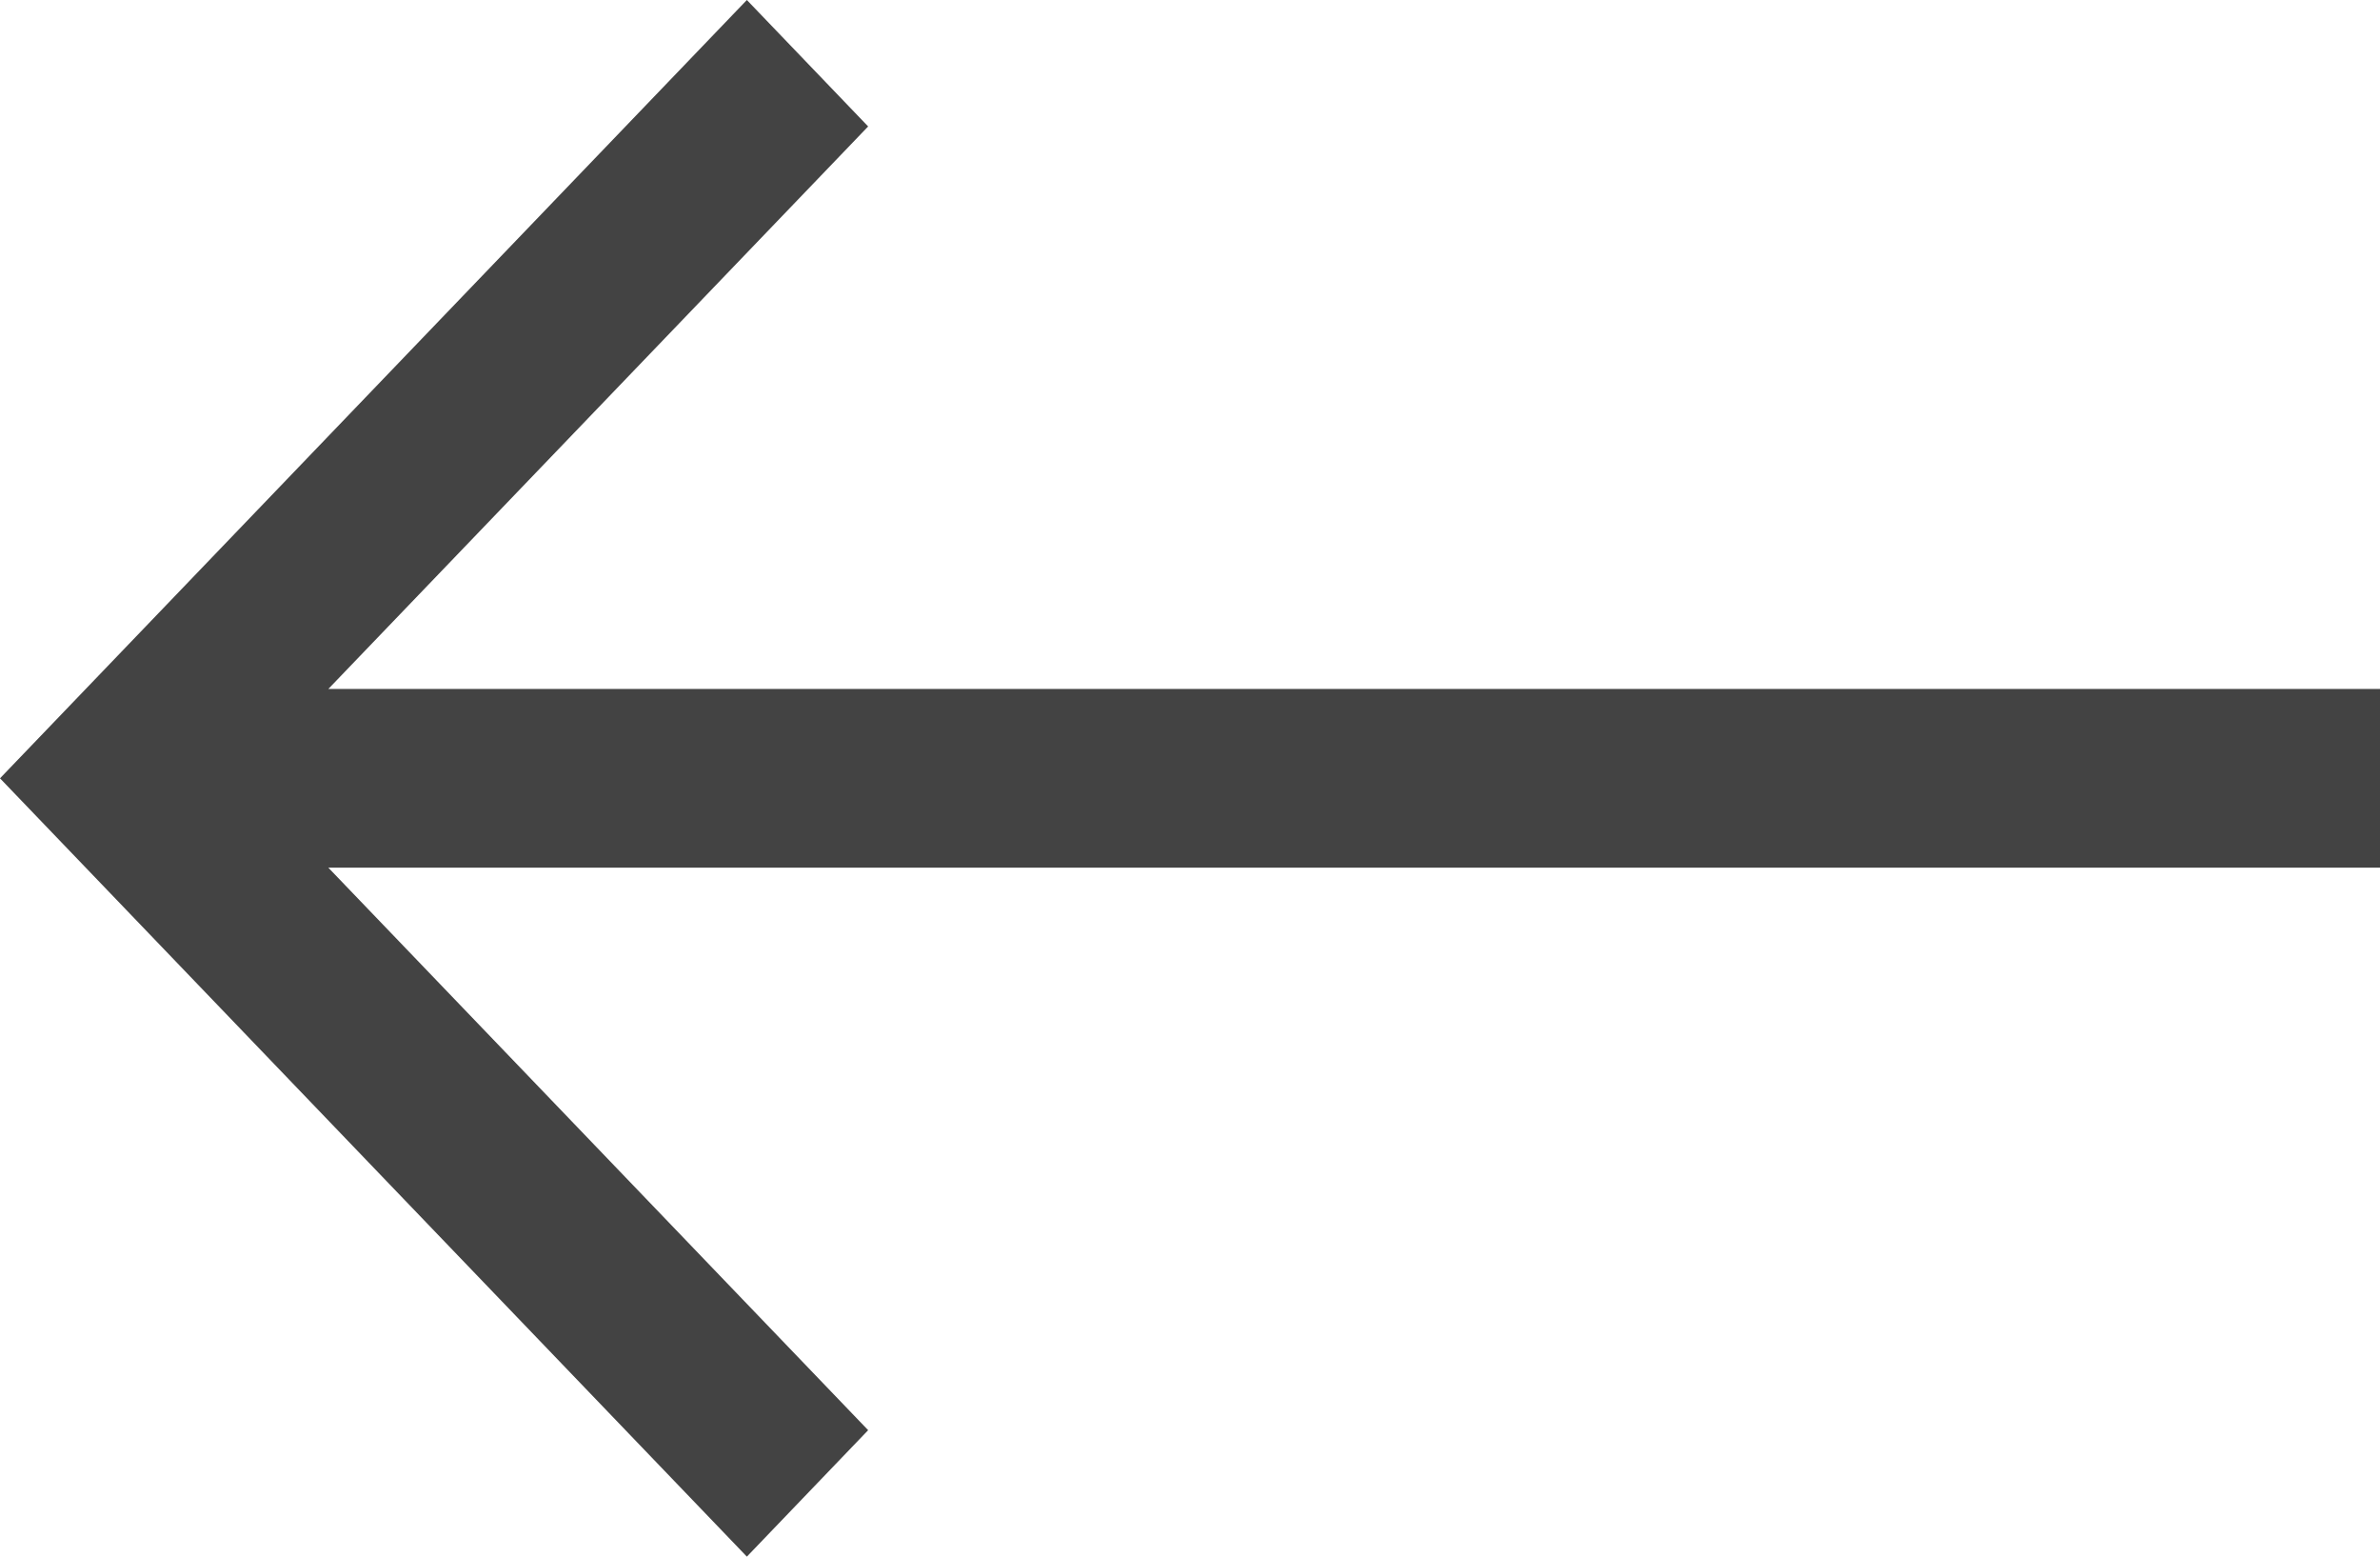 <svg width="26" height="17" viewBox="0 0 26 17" fill="none" xmlns="http://www.w3.org/2000/svg">
<path d="M8.159 17L9.484 15.619L3.587 9.476H26V7.524H3.587L9.484 1.381L8.159 0L0 8.5L8.159 17Z" fill="#434343"/>
</svg>
